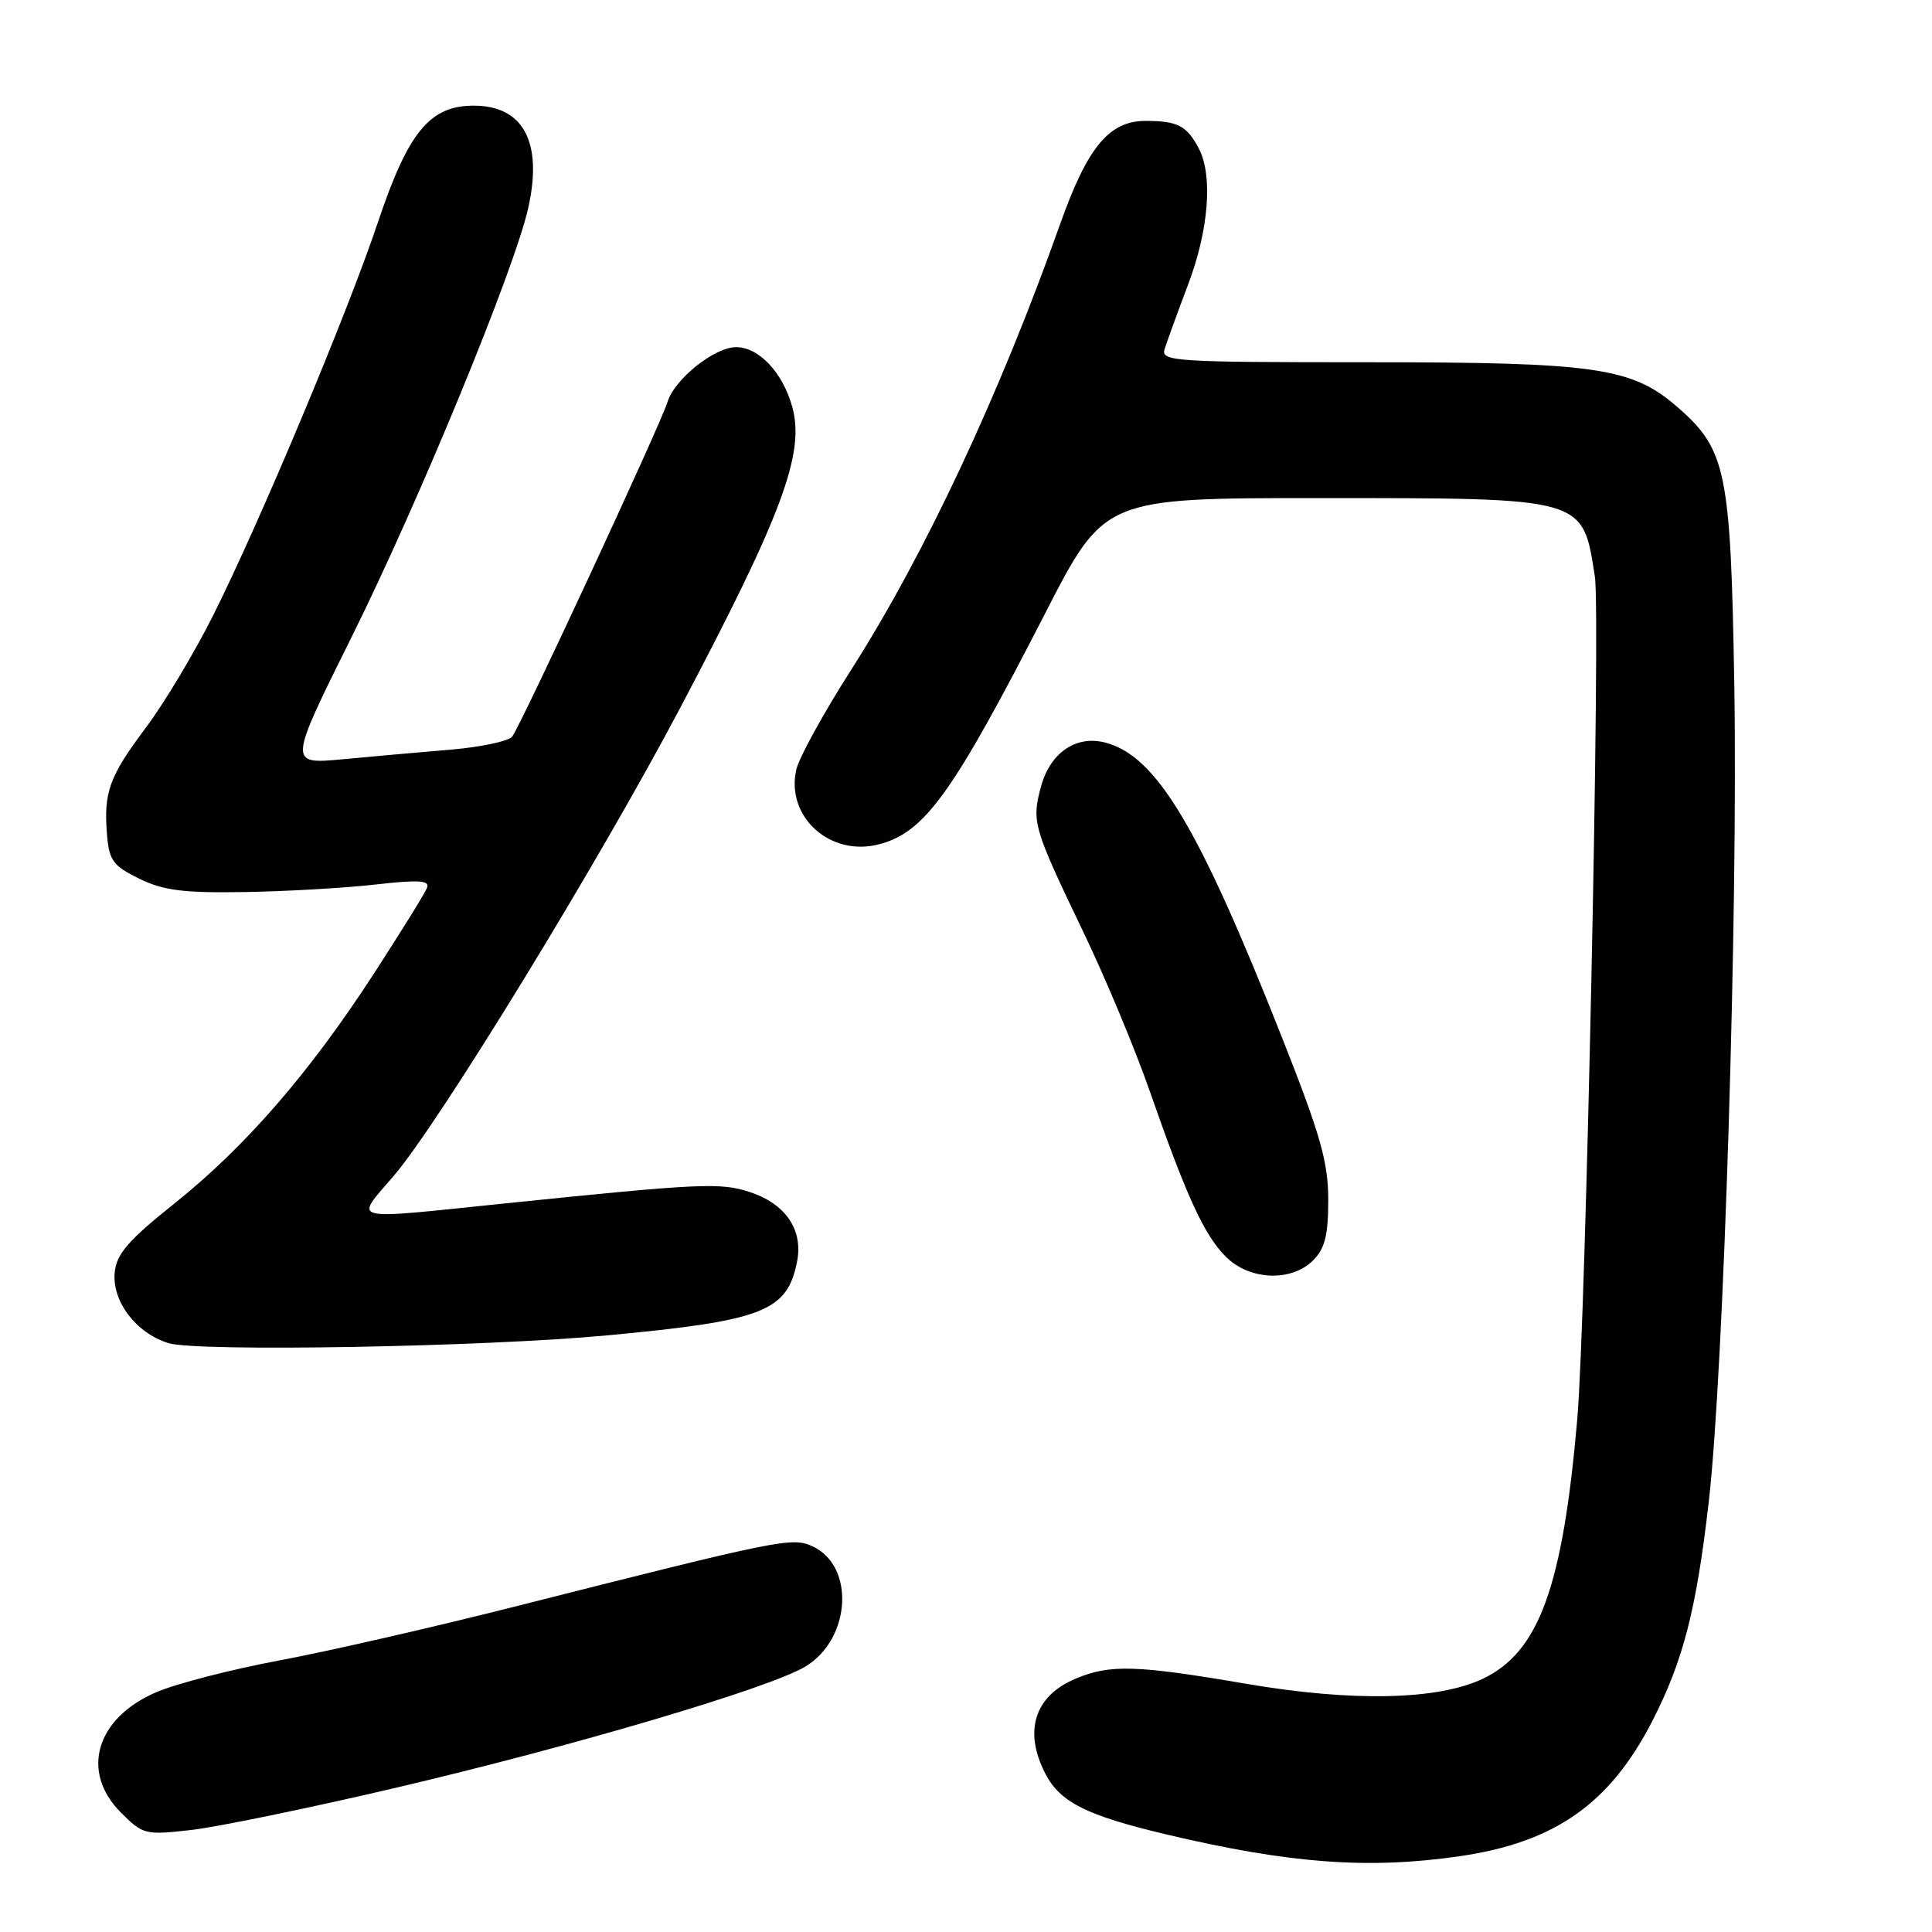 <?xml version="1.0" encoding="UTF-8" standalone="no"?>
<!DOCTYPE svg PUBLIC "-//W3C//DTD SVG 1.1//EN" "http://www.w3.org/Graphics/SVG/1.1/DTD/svg11.dtd" >
<svg xmlns="http://www.w3.org/2000/svg" xmlns:xlink="http://www.w3.org/1999/xlink" version="1.1" viewBox="0 0 256 256">
 <g >
 <path fill="currentColor"
d=" M 193.39 245.96 C 206.05 244.13 213.35 238.99 218.99 227.95 C 223.04 220.03 224.78 213.25 226.42 199.00 C 228.41 181.75 230.31 120.70 229.80 90.50 C 229.33 62.57 228.73 59.60 222.41 54.06 C 216.29 48.68 211.65 48.00 181.20 48.00 C 155.53 48.00 153.80 47.89 154.32 46.25 C 154.62 45.29 156.02 41.44 157.43 37.70 C 160.17 30.47 160.73 23.26 158.85 19.68 C 157.26 16.66 156.06 16.03 151.84 16.02 C 146.98 16.00 144.11 19.45 140.48 29.67 C 132.43 52.37 122.49 73.56 112.73 88.84 C 109.09 94.53 105.84 100.46 105.50 102.02 C 104.12 108.29 110.06 113.59 116.53 111.86 C 122.56 110.26 126.25 105.12 138.50 81.25 C 146.33 66.00 146.33 66.00 174.70 66.00 C 210.21 66.00 209.69 65.85 211.33 76.41 C 212.10 81.33 210.14 174.73 209.00 188.00 C 207.07 210.27 203.93 218.91 196.47 222.45 C 190.50 225.28 179.22 225.52 165.12 223.11 C 150.55 220.62 147.09 220.52 142.55 222.42 C 137.08 224.70 135.59 229.37 138.52 235.03 C 140.47 238.80 143.94 240.55 154.46 243.05 C 170.82 246.93 181.28 247.72 193.39 245.96 Z  M 52.11 236.97 C 75.76 231.44 102.01 223.68 106.73 220.82 C 112.78 217.15 113.32 207.47 107.63 204.88 C 104.95 203.66 103.39 203.97 68.50 212.81 C 57.50 215.60 43.33 218.84 37.00 220.02 C 30.68 221.20 23.34 223.09 20.70 224.23 C 12.71 227.66 10.62 234.77 16.02 240.17 C 18.93 243.09 19.26 243.17 25.27 242.49 C 28.70 242.11 40.77 239.62 52.11 236.97 Z  M 80.50 176.94 C 101.16 175.00 104.29 173.78 105.61 167.20 C 106.45 162.98 104.12 159.52 99.37 157.96 C 95.48 156.67 92.90 156.79 67.00 159.45 C 45.69 161.64 46.94 161.95 52.22 155.75 C 58.28 148.63 79.33 114.24 90.08 93.89 C 103.61 68.29 106.65 60.14 105.00 53.99 C 103.76 49.41 100.58 46.00 97.54 46.00 C 94.66 46.00 89.36 50.24 88.44 53.29 C 87.57 56.17 69.00 96.17 67.86 97.61 C 67.39 98.21 63.73 98.99 59.75 99.33 C 55.76 99.66 49.29 100.24 45.36 100.61 C 38.21 101.27 38.21 101.27 46.60 84.39 C 55.59 66.28 68.19 35.66 70.00 27.53 C 71.94 18.83 69.35 14.00 62.77 14.00 C 56.94 14.00 54.09 17.48 50.06 29.50 C 46.00 41.59 34.46 69.12 28.27 81.49 C 25.79 86.45 21.78 93.14 19.37 96.36 C 14.46 102.91 13.72 104.96 14.18 110.60 C 14.46 114.03 14.98 114.73 18.47 116.44 C 21.68 118.00 24.33 118.34 32.47 118.20 C 37.98 118.11 45.78 117.66 49.79 117.20 C 55.51 116.55 56.97 116.65 56.58 117.64 C 56.32 118.34 53.14 123.46 49.53 129.03 C 40.98 142.20 32.54 151.93 23.11 159.47 C 17.03 164.32 15.44 166.15 15.20 168.58 C 14.82 172.41 18.01 176.63 22.31 177.97 C 26.07 179.15 64.13 178.48 80.50 176.94 Z  M 174.00 167.00 C 175.56 165.44 176.00 163.67 176.00 159.00 C 176.00 154.02 174.98 150.41 169.98 137.75 C 158.78 109.38 153.21 100.09 146.35 98.37 C 142.54 97.42 139.14 99.78 137.94 104.22 C 136.68 108.90 136.88 109.59 143.55 123.50 C 146.46 129.55 150.40 139.00 152.32 144.50 C 157.21 158.53 159.56 163.66 162.43 166.52 C 165.56 169.66 171.11 169.89 174.00 167.00 Z "/>
</g>
</svg>